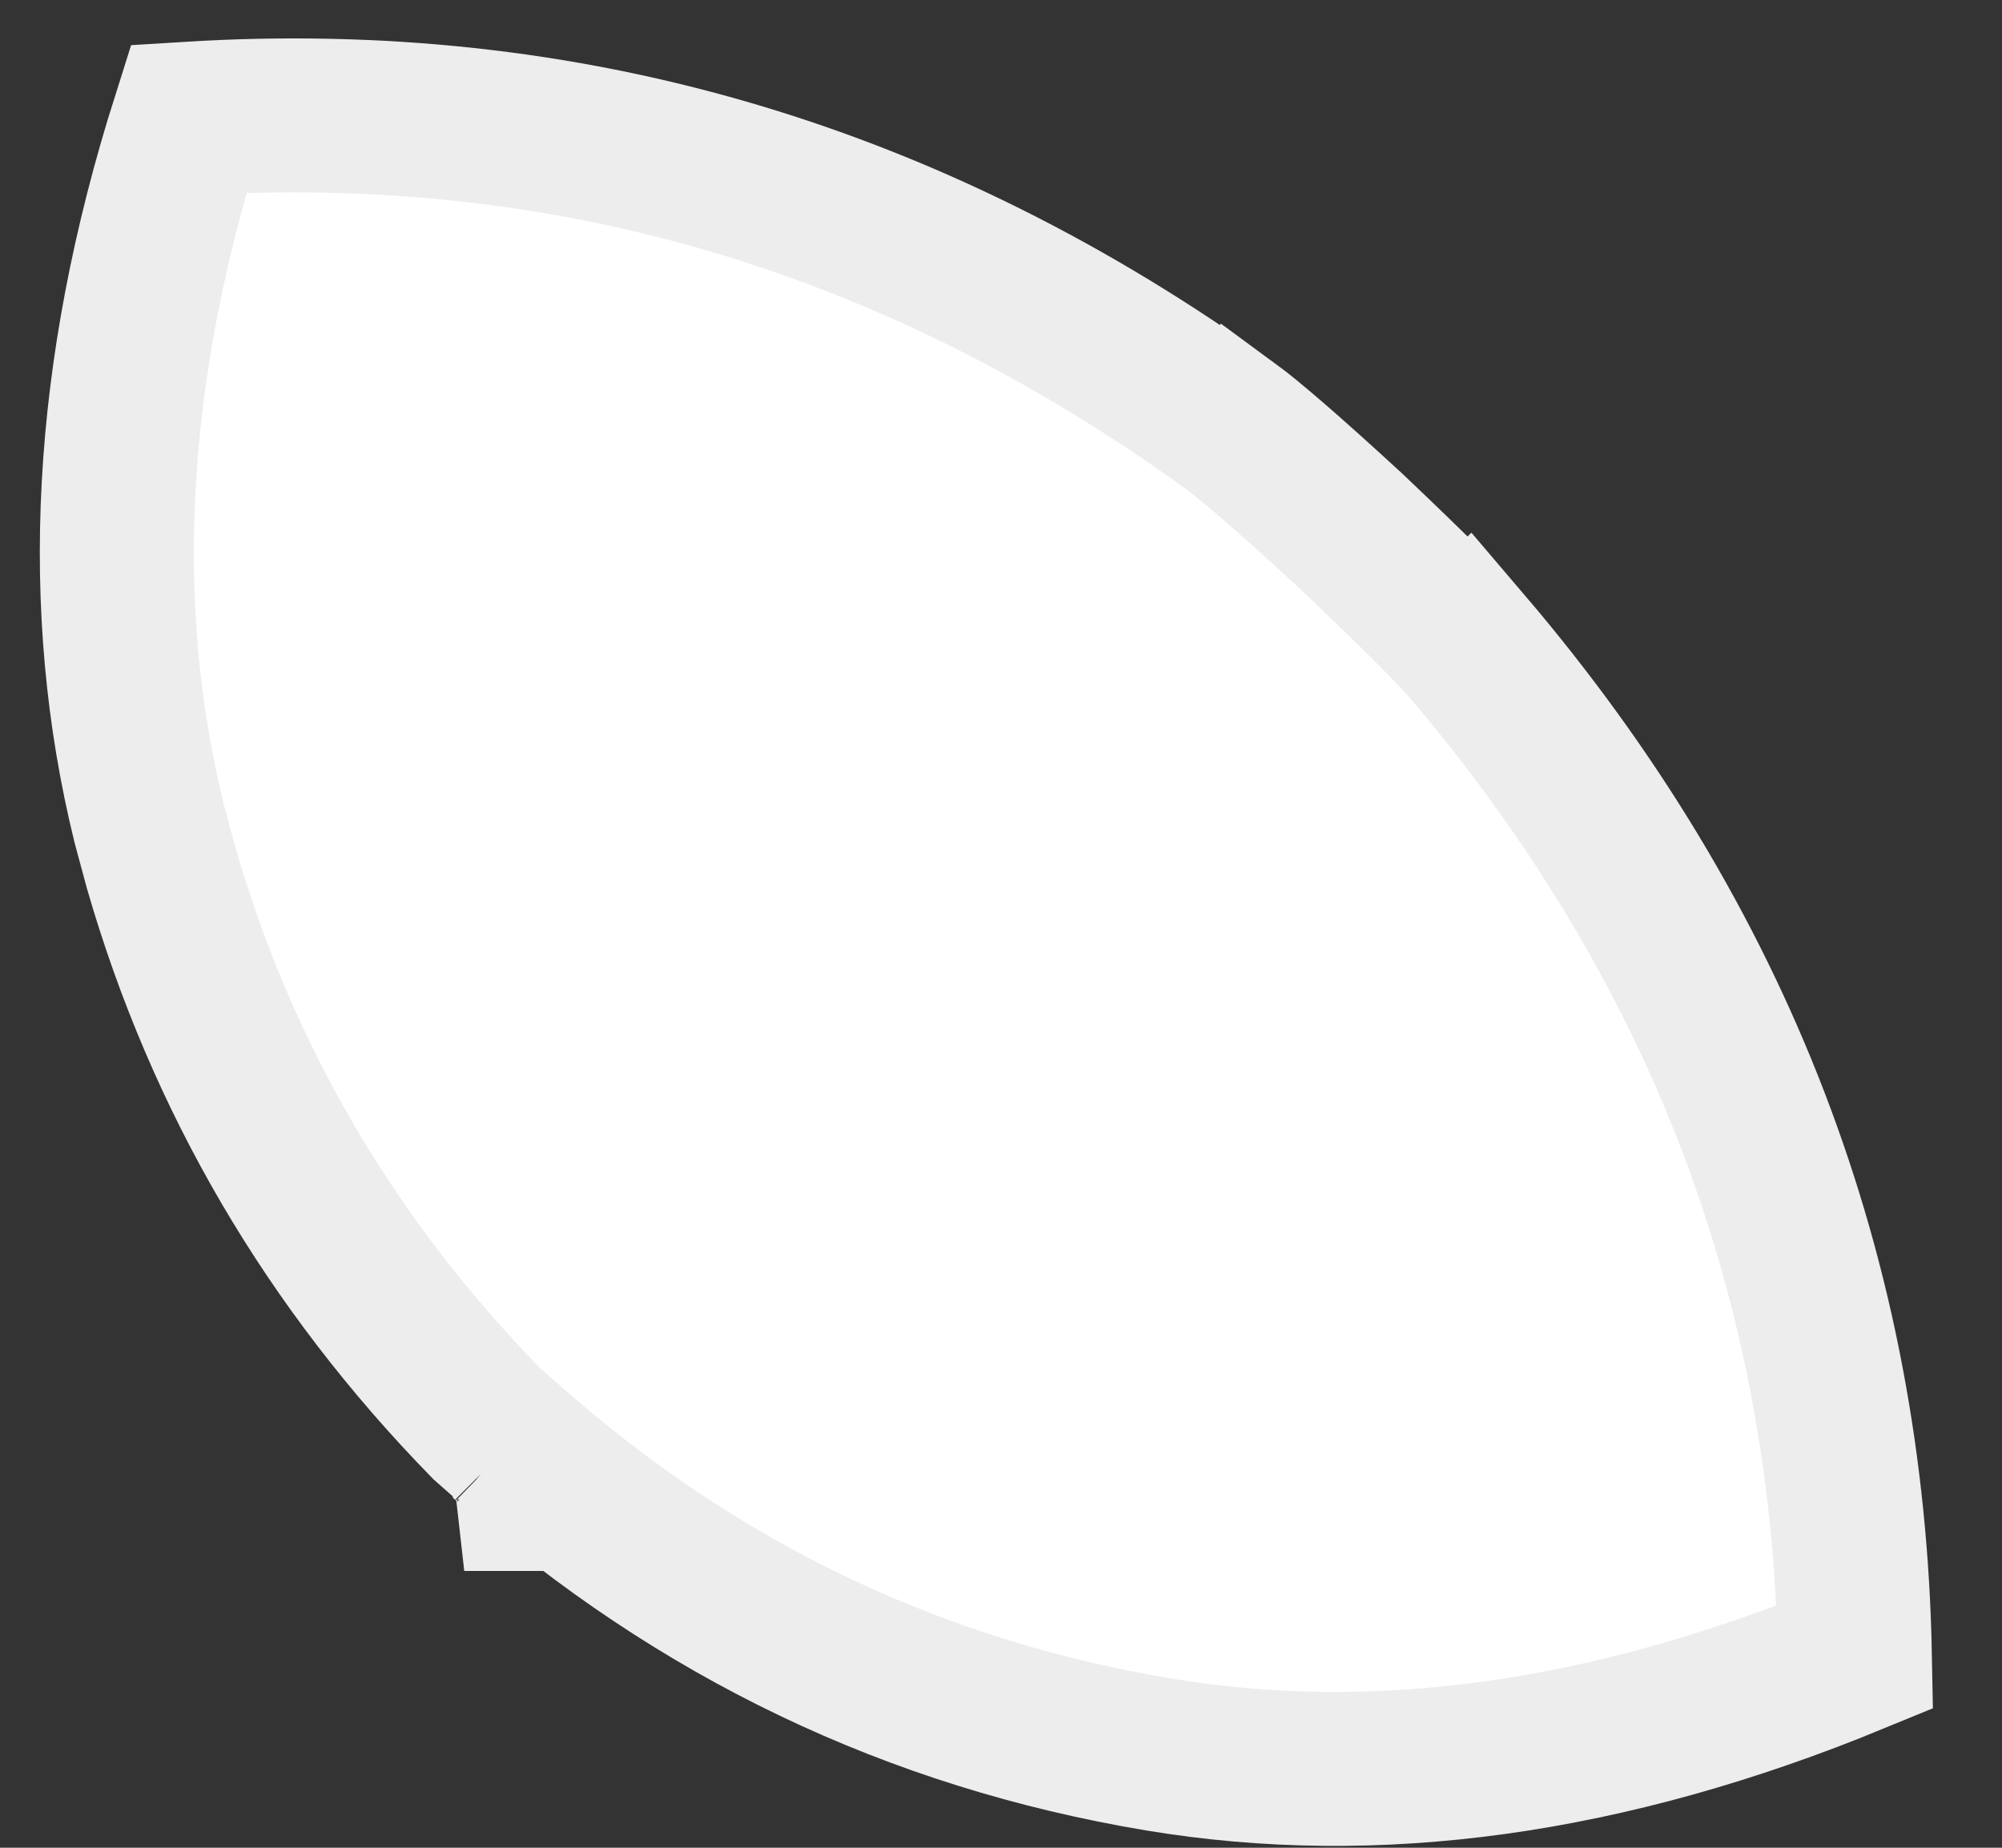 <svg width="26" height="24" viewBox="0 0 26 24" fill="none" xmlns="http://www.w3.org/2000/svg">
<rect x="0" y="0" width="26" height="24" fill="#333333" stroke="none"/>
<path d="M6.616 18.773C6.605 18.762 6.595 18.75 6.583 18.74C6.586 18.743 6.59 18.745 6.593 18.748C6.602 18.756 6.61 18.764 6.618 18.772M6.616 18.773L6.618 18.772M6.616 18.773C6.839 18.989 6.905 19.245 6.923 19.405L6.925 19.405C6.915 19.268 6.861 18.997 6.618 18.772M6.616 18.773L6.618 18.772M19.037 8.375C22.323 12.228 23.999 16.6 24.09 21.524C20.863 22.853 17.856 23.257 15.045 22.788C11.873 22.258 9.072 20.919 6.627 18.761L6.32 18.49C4.291 16.413 2.884 14.011 2.092 11.27L1.938 10.7C1.246 7.893 1.401 4.849 2.449 1.542C7.353 1.237 11.844 2.556 15.957 5.519L15.958 5.518C16.231 5.718 16.743 6.159 17.523 6.877C18.316 7.63 18.81 8.122 19.036 8.376L19.037 8.375Z" fill="white" stroke="#EDEDED" stroke-width="2"/>
</svg>

